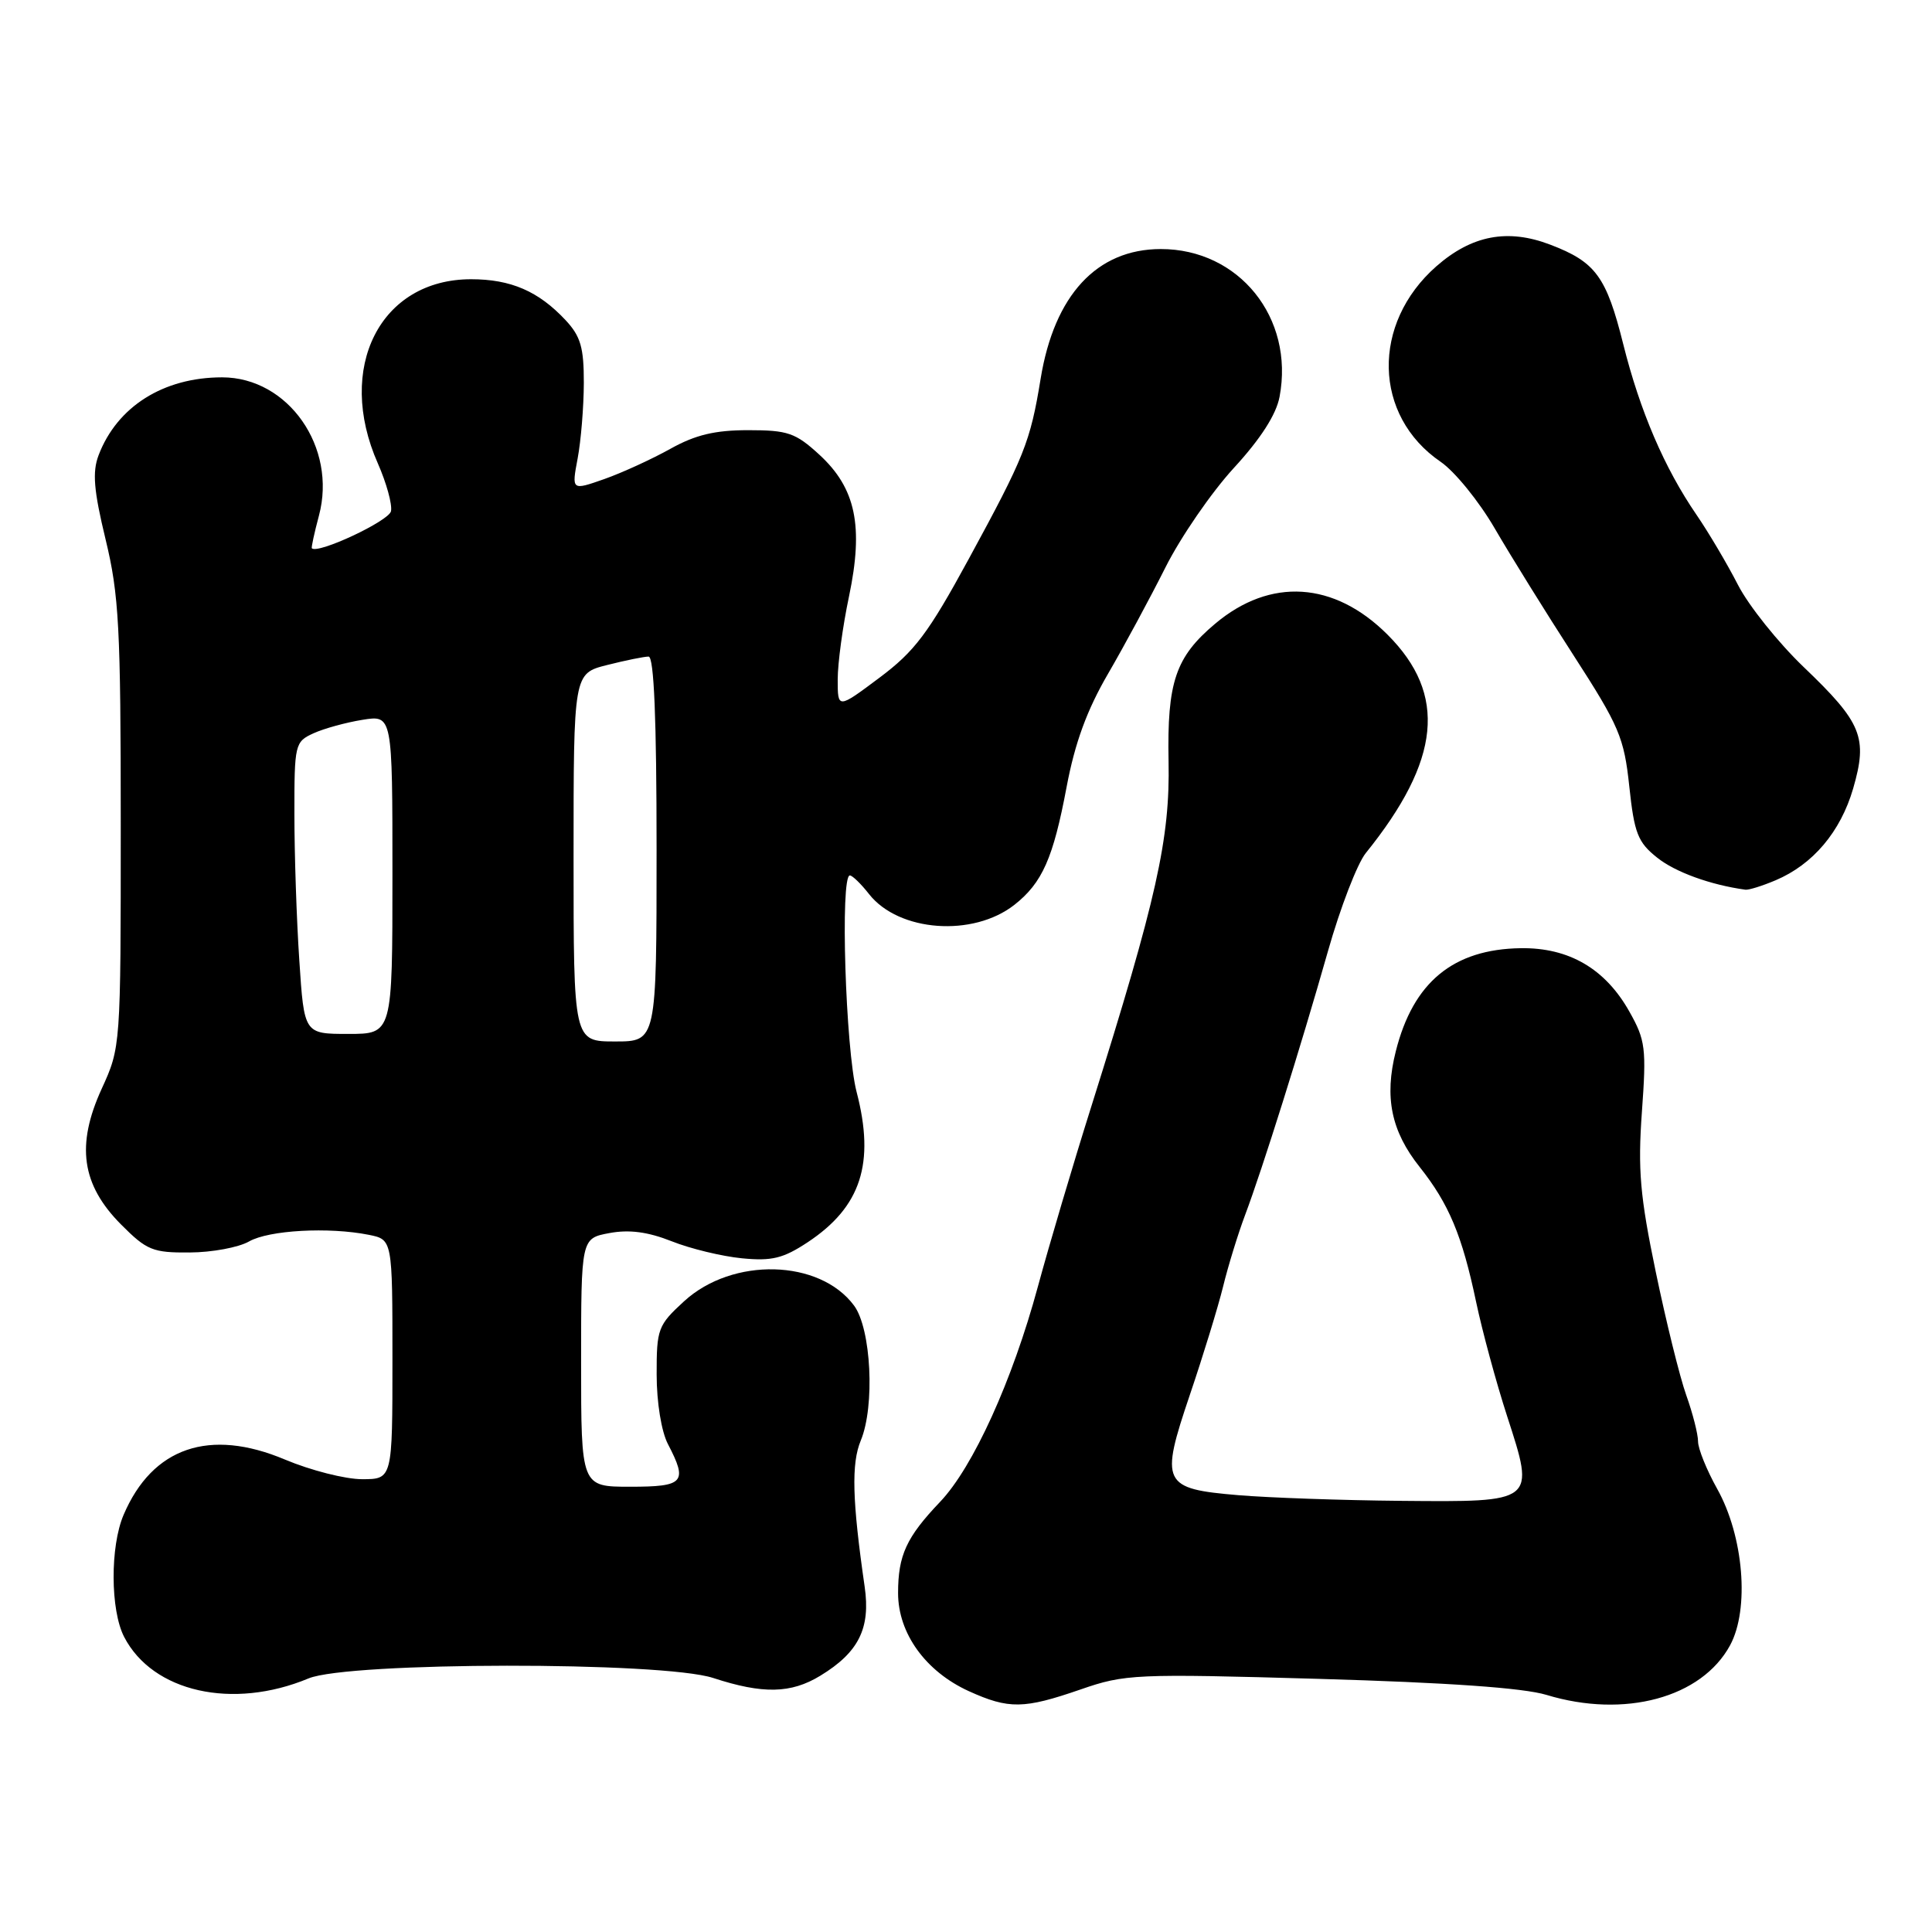 <?xml version="1.0" encoding="UTF-8" standalone="no"?>
<!DOCTYPE svg PUBLIC "-//W3C//DTD SVG 1.1//EN" "http://www.w3.org/Graphics/SVG/1.1/DTD/svg11.dtd" >
<svg xmlns="http://www.w3.org/2000/svg" xmlns:xlink="http://www.w3.org/1999/xlink" version="1.1" viewBox="0 0 256 256">
 <g >
 <path fill="currentColor"
d=" M 143.16 223.87 C 149.07 221.82 150.37 221.76 174.82 222.46 C 191.81 222.95 201.84 223.65 204.91 224.58 C 215.26 227.73 225.48 224.96 229.25 218.00 C 231.84 213.20 231.05 203.56 227.53 197.27 C 226.14 194.78 225.00 191.96 225.00 191.00 C 225.00 190.04 224.30 187.28 223.44 184.88 C 222.58 182.47 220.76 175.10 219.39 168.50 C 217.31 158.48 217.01 154.98 217.56 147.34 C 218.17 138.92 218.04 137.83 215.90 134.04 C 212.71 128.36 207.89 125.55 201.51 125.64 C 192.56 125.77 187.25 130.15 184.95 139.30 C 183.41 145.39 184.34 149.90 188.12 154.64 C 191.99 159.52 193.74 163.70 195.59 172.50 C 196.40 176.35 198.25 183.18 199.71 187.68 C 203.42 199.11 203.51 199.03 185.63 198.87 C 177.86 198.80 168.17 198.46 164.10 198.12 C 154.00 197.27 153.68 196.59 157.68 184.77 C 159.41 179.67 161.38 173.25 162.06 170.50 C 162.73 167.75 164.05 163.47 164.98 161.00 C 167.27 154.92 172.34 138.79 175.96 126.04 C 177.59 120.28 179.85 114.43 180.97 113.04 C 190.91 100.72 191.78 92.02 183.86 84.10 C 176.79 77.03 168.32 76.49 161.01 82.65 C 155.76 87.06 154.64 90.38 154.84 100.86 C 155.05 111.14 153.27 119.07 144.64 146.50 C 142.21 154.20 139.01 165.00 137.52 170.50 C 134.15 182.94 128.94 194.41 124.57 199.00 C 120.10 203.69 119.00 206.08 119.00 211.09 C 119.00 216.43 122.65 221.48 128.38 224.09 C 133.68 226.49 135.66 226.46 143.16 223.87 Z  M 40.88 222.40 C 46.19 220.19 87.78 220.14 94.50 222.34 C 101.08 224.49 104.80 224.42 108.70 222.04 C 113.79 218.94 115.37 215.75 114.57 210.23 C 112.92 198.81 112.79 193.92 114.06 190.87 C 115.95 186.30 115.44 176.07 113.17 173.00 C 108.61 166.84 97.07 166.54 90.65 172.42 C 87.18 175.60 87.00 176.08 87.01 182.13 C 87.01 185.82 87.64 189.70 88.51 191.36 C 91.15 196.43 90.65 197.00 83.50 197.00 C 77.00 197.00 77.00 197.00 77.00 180.55 C 77.00 164.09 77.00 164.09 80.74 163.39 C 83.36 162.90 85.83 163.22 88.99 164.47 C 91.47 165.46 95.66 166.47 98.30 166.73 C 102.27 167.12 103.78 166.75 107.03 164.60 C 114.09 159.92 115.97 154.15 113.50 144.67 C 112.04 139.04 111.31 116.00 112.61 116.00 C 112.94 116.00 114.09 117.11 115.16 118.48 C 119.10 123.48 128.93 124.20 134.42 119.89 C 138.11 116.98 139.56 113.71 141.33 104.28 C 142.43 98.44 144.02 94.09 146.82 89.28 C 148.99 85.55 152.40 79.22 154.42 75.20 C 156.43 71.19 160.51 65.26 163.48 62.02 C 167.04 58.15 169.11 54.93 169.55 52.57 C 171.52 42.11 164.18 32.99 153.80 33.00 C 145.34 33.01 139.70 39.10 137.89 50.18 C 136.52 58.58 135.74 60.51 128.35 74.09 C 122.99 83.94 121.20 86.31 116.52 89.81 C 111.00 93.94 111.00 93.94 111.00 90.03 C 111.00 87.89 111.67 82.93 112.50 79.02 C 114.45 69.71 113.40 64.69 108.57 60.25 C 105.41 57.35 104.39 57.00 99.14 57.00 C 94.74 57.00 92.14 57.62 88.83 59.47 C 86.39 60.83 82.45 62.64 80.07 63.48 C 75.74 65.00 75.74 65.00 76.54 60.75 C 76.98 58.41 77.35 53.92 77.36 50.76 C 77.37 46.05 76.94 44.56 74.94 42.42 C 71.36 38.59 67.69 37.00 62.42 37.00 C 50.38 37.00 44.45 48.72 50.07 61.41 C 51.20 63.98 51.99 66.82 51.81 67.73 C 51.57 69.02 42.13 73.45 41.32 72.65 C 41.23 72.56 41.65 70.61 42.26 68.33 C 44.68 59.27 38.19 50.00 29.43 50.00 C 21.65 50.00 15.51 53.88 13.06 60.33 C 12.22 62.55 12.42 64.98 13.99 71.47 C 15.77 78.82 16.00 83.16 16.00 109.27 C 16.00 138.69 15.99 138.77 13.47 144.28 C 10.06 151.74 10.80 156.98 16.04 162.25 C 19.44 165.67 20.24 166.00 25.13 165.96 C 28.08 165.95 31.62 165.29 33.00 164.50 C 35.62 163.00 43.56 162.56 48.87 163.62 C 52.00 164.25 52.00 164.25 52.00 180.12 C 52.00 196.00 52.00 196.00 47.97 196.00 C 45.75 196.00 41.16 194.83 37.76 193.40 C 27.76 189.19 20.20 191.78 16.38 200.72 C 14.58 204.92 14.62 213.36 16.45 216.90 C 20.23 224.21 30.82 226.59 40.88 222.40 Z  M 235.28 116.64 C 240.22 114.55 243.88 110.22 245.55 104.49 C 247.51 97.72 246.73 95.78 239.00 88.39 C 235.62 85.15 231.70 80.25 230.29 77.50 C 228.88 74.75 226.41 70.57 224.80 68.22 C 220.54 62.01 217.31 54.48 215.09 45.61 C 212.85 36.65 211.43 34.71 205.42 32.42 C 199.78 30.26 195.02 31.17 190.33 35.28 C 181.69 42.87 181.95 55.08 190.89 61.19 C 192.75 62.46 195.97 66.42 198.05 70.00 C 200.13 73.58 204.82 81.14 208.48 86.80 C 214.56 96.22 215.20 97.72 215.89 104.21 C 216.55 110.41 217.02 111.61 219.58 113.64 C 221.97 115.56 226.67 117.26 231.28 117.89 C 231.71 117.95 233.51 117.39 235.28 116.64 Z  M 76.00 113.62 C 76.00 89.24 76.00 89.24 80.44 88.12 C 82.89 87.50 85.36 87.00 85.94 87.00 C 86.66 87.00 87.00 95.25 87.00 112.50 C 87.00 138.00 87.00 138.00 81.50 138.00 C 76.00 138.00 76.00 138.00 76.00 113.62 Z  M 39.66 127.25 C 39.30 121.89 39.01 113.18 39.01 107.91 C 39.00 98.62 39.08 98.29 41.53 97.17 C 42.93 96.53 45.85 95.73 48.03 95.38 C 52.00 94.74 52.00 94.74 52.00 115.87 C 52.00 137.00 52.00 137.00 46.15 137.00 C 40.30 137.00 40.30 137.00 39.66 127.25 Z "/>
</g>
</svg>